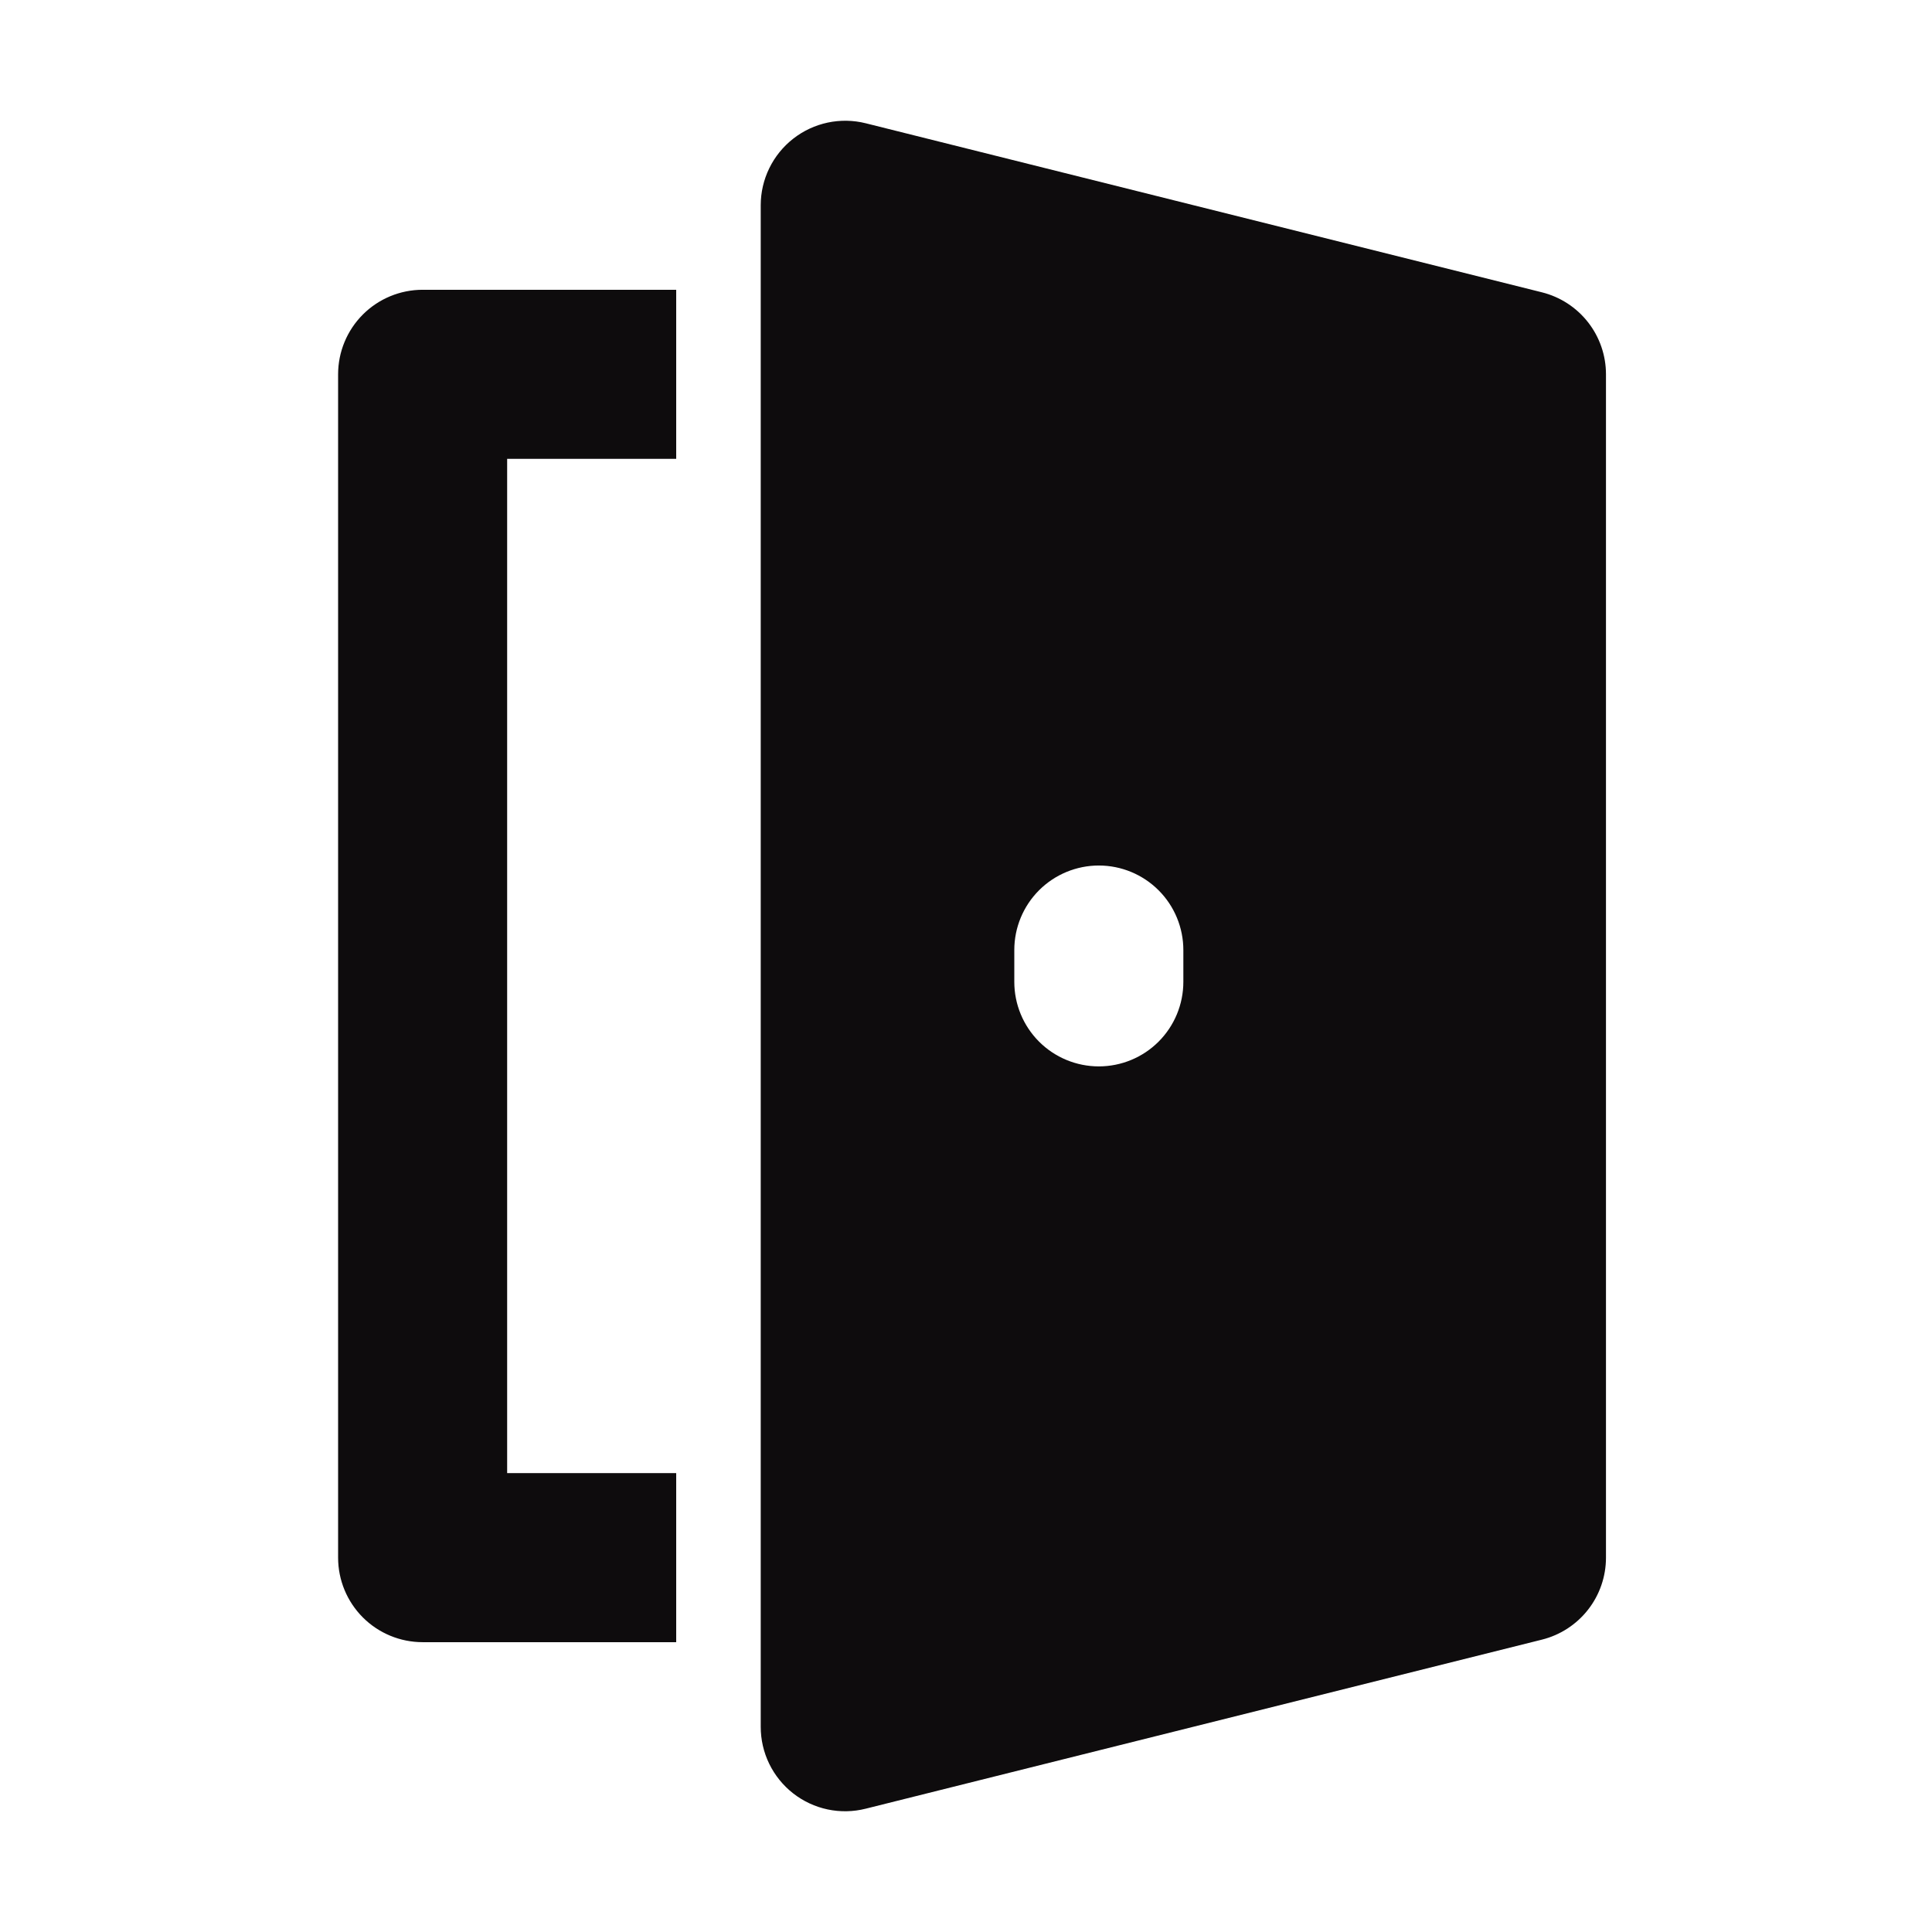 <svg width="80" height="80" viewBox="0 0 80 80" fill="none" xmlns="http://www.w3.org/2000/svg">
<path d="M14 15.499V64.499C14 65.427 14.369 66.317 15.025 66.974C15.681 67.63 16.572 67.999 17.5 67.999H28V60.999H21V18.999H28V11.999H17.5C16.572 11.999 15.681 12.368 15.025 13.024C14.369 13.681 14 14.571 14 15.499ZM63.847 12.104L35.847 5.104C35.331 4.975 34.793 4.966 34.273 5.076C33.753 5.187 33.265 5.414 32.846 5.742C32.427 6.069 32.088 6.487 31.855 6.965C31.621 7.443 31.5 7.967 31.5 8.499V71.499C31.499 72.031 31.619 72.556 31.852 73.035C32.085 73.513 32.424 73.932 32.843 74.26C33.262 74.587 33.751 74.815 34.272 74.925C34.792 75.035 35.331 75.024 35.847 74.894L63.847 67.894C64.605 67.705 65.277 67.268 65.758 66.653C66.239 66.038 66.5 65.28 66.5 64.499V15.499C66.5 14.718 66.239 13.96 65.758 13.345C65.277 12.73 64.605 12.293 63.847 12.104ZM49 40.657C49 41.585 48.631 42.475 47.975 43.132C47.319 43.788 46.428 44.157 45.5 44.157C44.572 44.157 43.681 43.788 43.025 43.132C42.369 42.475 42 41.585 42 40.657V39.337C42 38.409 42.37 37.519 43.026 36.863C43.683 36.207 44.574 35.839 45.502 35.839C46.43 35.84 47.32 36.209 47.976 36.866C48.632 37.522 49 38.413 49 39.341V40.657Z" fill="#0E0C0D"/>
</svg>
